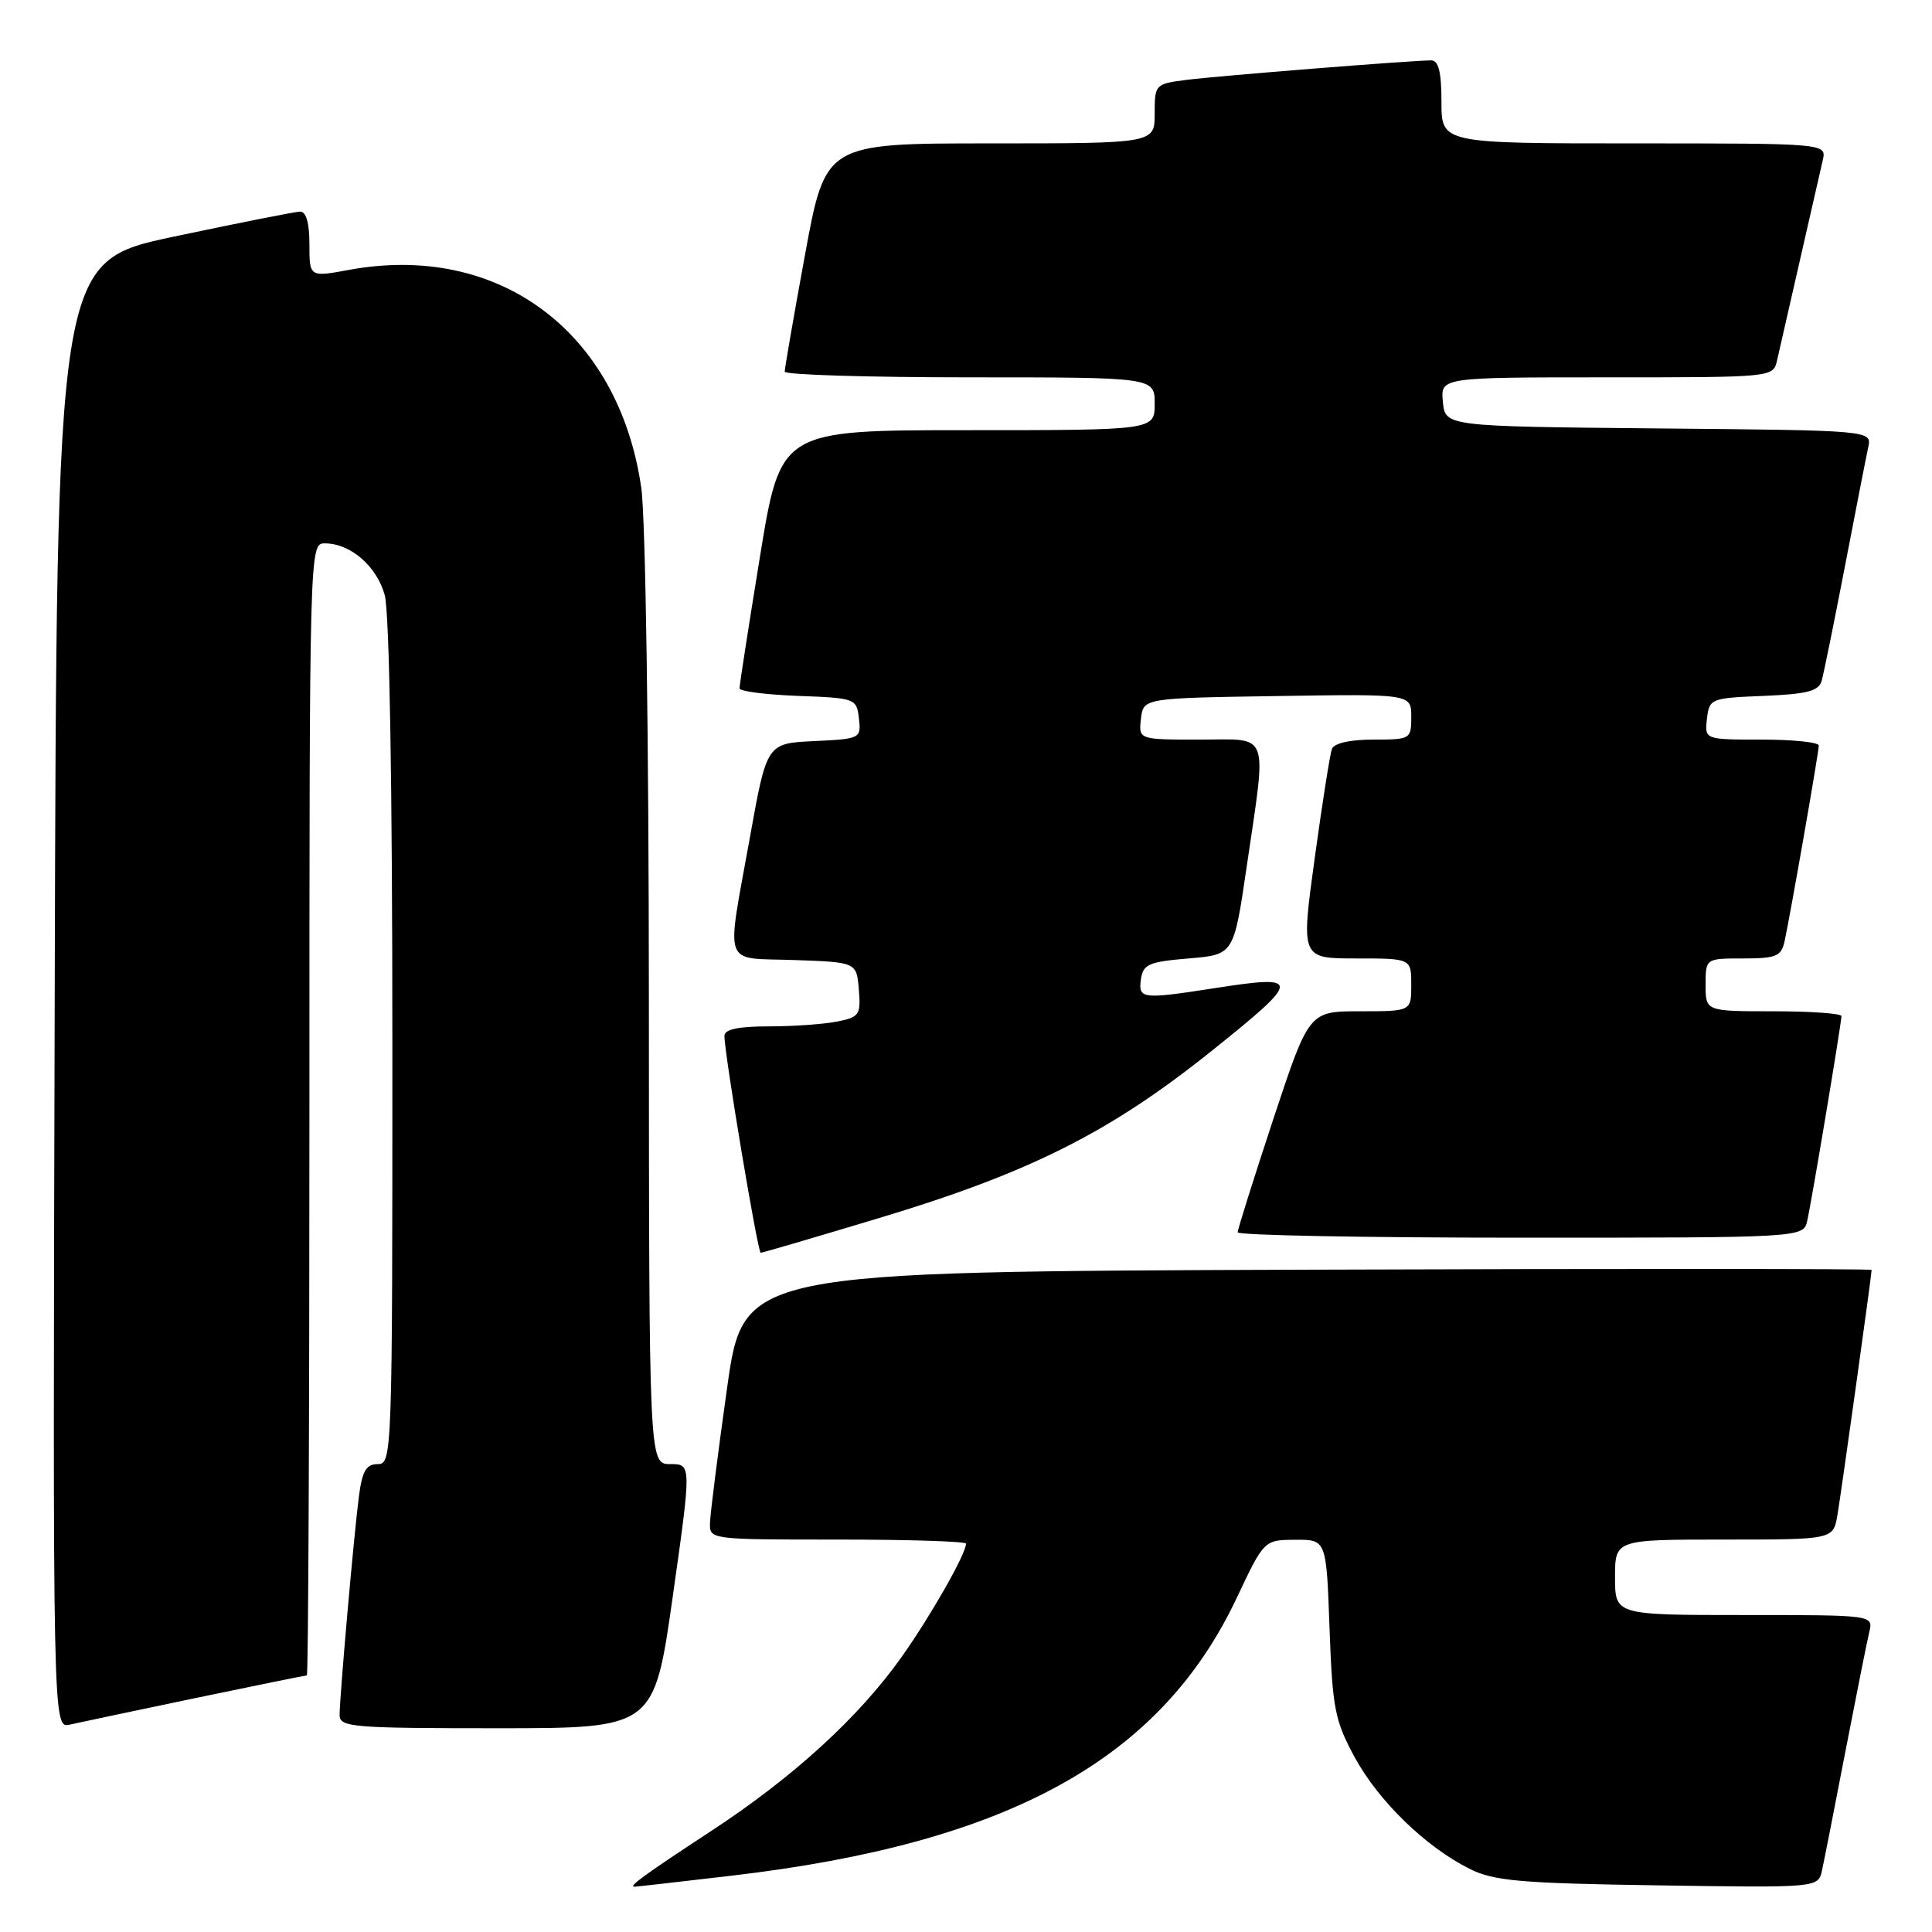 <?xml version="1.0" encoding="UTF-8" standalone="no"?>
<!DOCTYPE svg PUBLIC "-//W3C//DTD SVG 1.1//EN" "http://www.w3.org/Graphics/SVG/1.1/DTD/svg11.dtd" >
<svg xmlns="http://www.w3.org/2000/svg" xmlns:xlink="http://www.w3.org/1999/xlink" version="1.1" viewBox="0 0 256 256">
 <g >
 <path fill="currentColor"
d=" M 97.01 248.53 C 133.59 244.24 153.73 233.17 163.85 211.78 C 167.50 204.05 167.50 204.05 171.63 204.03 C 175.75 204.00 175.75 204.00 176.17 215.75 C 176.56 226.42 176.87 227.99 179.51 232.86 C 182.70 238.70 188.93 244.74 194.77 247.65 C 197.97 249.24 201.49 249.55 219.71 249.82 C 240.93 250.14 240.93 250.14 241.43 247.82 C 241.71 246.54 243.11 239.43 244.54 232.00 C 245.98 224.57 247.39 217.49 247.69 216.25 C 248.22 214.00 248.22 214.00 231.11 214.00 C 214.00 214.00 214.00 214.00 214.00 209.00 C 214.00 204.00 214.00 204.00 228.45 204.00 C 242.91 204.00 242.91 204.00 243.47 200.75 C 243.97 197.81 248.00 168.95 248.00 168.27 C 248.00 168.11 214.36 168.10 173.25 168.24 C 98.50 168.50 98.50 168.50 96.33 184.00 C 95.13 192.53 94.12 200.51 94.08 201.75 C 94.00 204.00 94.01 204.00 111.00 204.00 C 120.35 204.00 128.00 204.24 128.00 204.54 C 128.00 205.90 123.36 214.06 119.46 219.57 C 113.81 227.54 105.13 235.47 94.29 242.58 C 85.46 248.37 83.21 250.00 84.06 250.00 C 84.31 250.00 90.13 249.34 97.01 248.53 Z  M 25.91 225.00 C 33.83 223.35 40.47 222.00 40.66 222.00 C 40.85 222.00 41.00 188.25 41.00 147.00 C 41.00 72.23 41.01 72.00 43.04 72.00 C 46.43 72.00 49.91 75.00 50.98 78.85 C 51.60 81.11 51.99 103.69 51.99 138.25 C 52.00 192.75 51.96 194.00 50.06 194.00 C 48.53 194.00 48.00 194.90 47.56 198.25 C 46.90 203.28 45.01 224.74 45.00 227.25 C 45.00 228.86 46.66 229.00 65.84 229.00 C 86.67 229.00 86.67 229.00 89.15 211.50 C 91.63 194.00 91.63 194.00 88.81 194.00 C 86.00 194.00 86.00 194.00 85.98 132.75 C 85.97 97.51 85.54 68.58 84.97 64.62 C 81.98 43.95 66.09 32.11 46.25 35.76 C 41.00 36.73 41.00 36.73 41.00 32.36 C 41.00 29.52 40.56 28.01 39.75 28.04 C 39.06 28.06 31.53 29.56 23.00 31.36 C 7.50 34.65 7.50 34.65 7.25 131.84 C 6.99 229.04 6.99 229.04 9.25 228.52 C 10.49 228.24 17.98 226.66 25.91 225.00 Z  M 116.35 161.44 C 136.41 155.41 147.06 150.06 160.55 139.25 C 172.49 129.69 172.52 129.14 161.05 130.92 C 151.28 132.44 150.81 132.38 151.18 129.75 C 151.46 127.77 152.22 127.44 157.49 127.00 C 163.48 126.50 163.48 126.50 165.17 115.00 C 167.87 96.53 168.41 98.00 158.93 98.00 C 150.87 98.00 150.87 98.00 151.18 95.25 C 151.50 92.50 151.50 92.50 169.25 92.23 C 187.00 91.95 187.00 91.95 187.00 94.98 C 187.00 97.94 186.90 98.00 181.97 98.00 C 178.85 98.00 176.76 98.48 176.48 99.25 C 176.23 99.94 175.20 106.46 174.20 113.75 C 172.38 127.00 172.38 127.00 179.69 127.00 C 187.00 127.00 187.00 127.00 187.00 130.50 C 187.00 134.00 187.00 134.00 180.22 134.00 C 173.45 134.00 173.45 134.00 168.72 148.29 C 166.13 156.14 164.00 162.89 164.00 163.29 C 164.00 163.68 180.87 164.00 201.48 164.00 C 238.96 164.00 238.96 164.00 239.47 161.75 C 240.07 159.10 244.00 135.57 244.00 134.64 C 244.00 134.29 239.95 134.00 235.00 134.00 C 226.00 134.00 226.00 134.00 226.00 130.50 C 226.00 127.00 226.00 127.00 230.98 127.00 C 235.33 127.00 236.02 126.72 236.46 124.75 C 237.22 121.27 241.00 99.67 241.00 98.79 C 241.00 98.35 237.60 98.00 233.43 98.00 C 225.87 98.00 225.87 98.00 226.18 95.25 C 226.49 92.57 226.67 92.49 233.70 92.21 C 239.46 91.97 240.99 91.58 241.38 90.21 C 241.65 89.27 243.04 82.42 244.47 75.00 C 245.90 67.58 247.28 60.49 247.55 59.27 C 248.03 57.03 248.03 57.03 219.77 56.77 C 191.50 56.50 191.50 56.50 191.19 53.25 C 190.87 50.00 190.87 50.00 212.92 50.00 C 234.96 50.00 234.96 50.00 235.47 47.75 C 237.68 38.04 241.09 23.09 241.52 21.25 C 242.04 19.00 242.04 19.00 216.52 19.00 C 191.00 19.00 191.00 19.00 191.00 13.50 C 191.00 9.54 190.62 8.00 189.64 8.00 C 187.13 8.00 161.54 10.04 157.25 10.58 C 153.06 11.11 153.00 11.18 153.00 15.06 C 153.00 19.00 153.00 19.00 131.19 19.00 C 109.38 19.00 109.38 19.00 106.67 33.75 C 105.18 41.86 103.97 48.84 103.98 49.25 C 103.99 49.66 115.03 50.00 128.50 50.00 C 153.00 50.00 153.00 50.00 153.00 53.50 C 153.00 57.00 153.00 57.00 128.21 57.00 C 103.43 57.00 103.43 57.00 100.70 73.75 C 99.20 82.96 97.98 90.82 97.99 91.21 C 97.99 91.60 101.49 92.05 105.75 92.21 C 113.34 92.49 113.51 92.55 113.81 95.20 C 114.12 97.85 114.01 97.91 107.86 98.20 C 101.60 98.50 101.60 98.50 99.36 111.00 C 96.21 128.54 95.60 126.87 105.25 127.21 C 113.50 127.50 113.50 127.50 113.80 131.11 C 114.08 134.46 113.87 134.78 110.93 135.36 C 109.18 135.71 105.11 136.00 101.88 136.00 C 97.85 136.00 96.00 136.39 95.99 137.25 C 95.97 139.51 100.40 166.00 100.80 166.00 C 101.02 166.00 108.01 163.95 116.35 161.44 Z "/>
</g>
</svg>